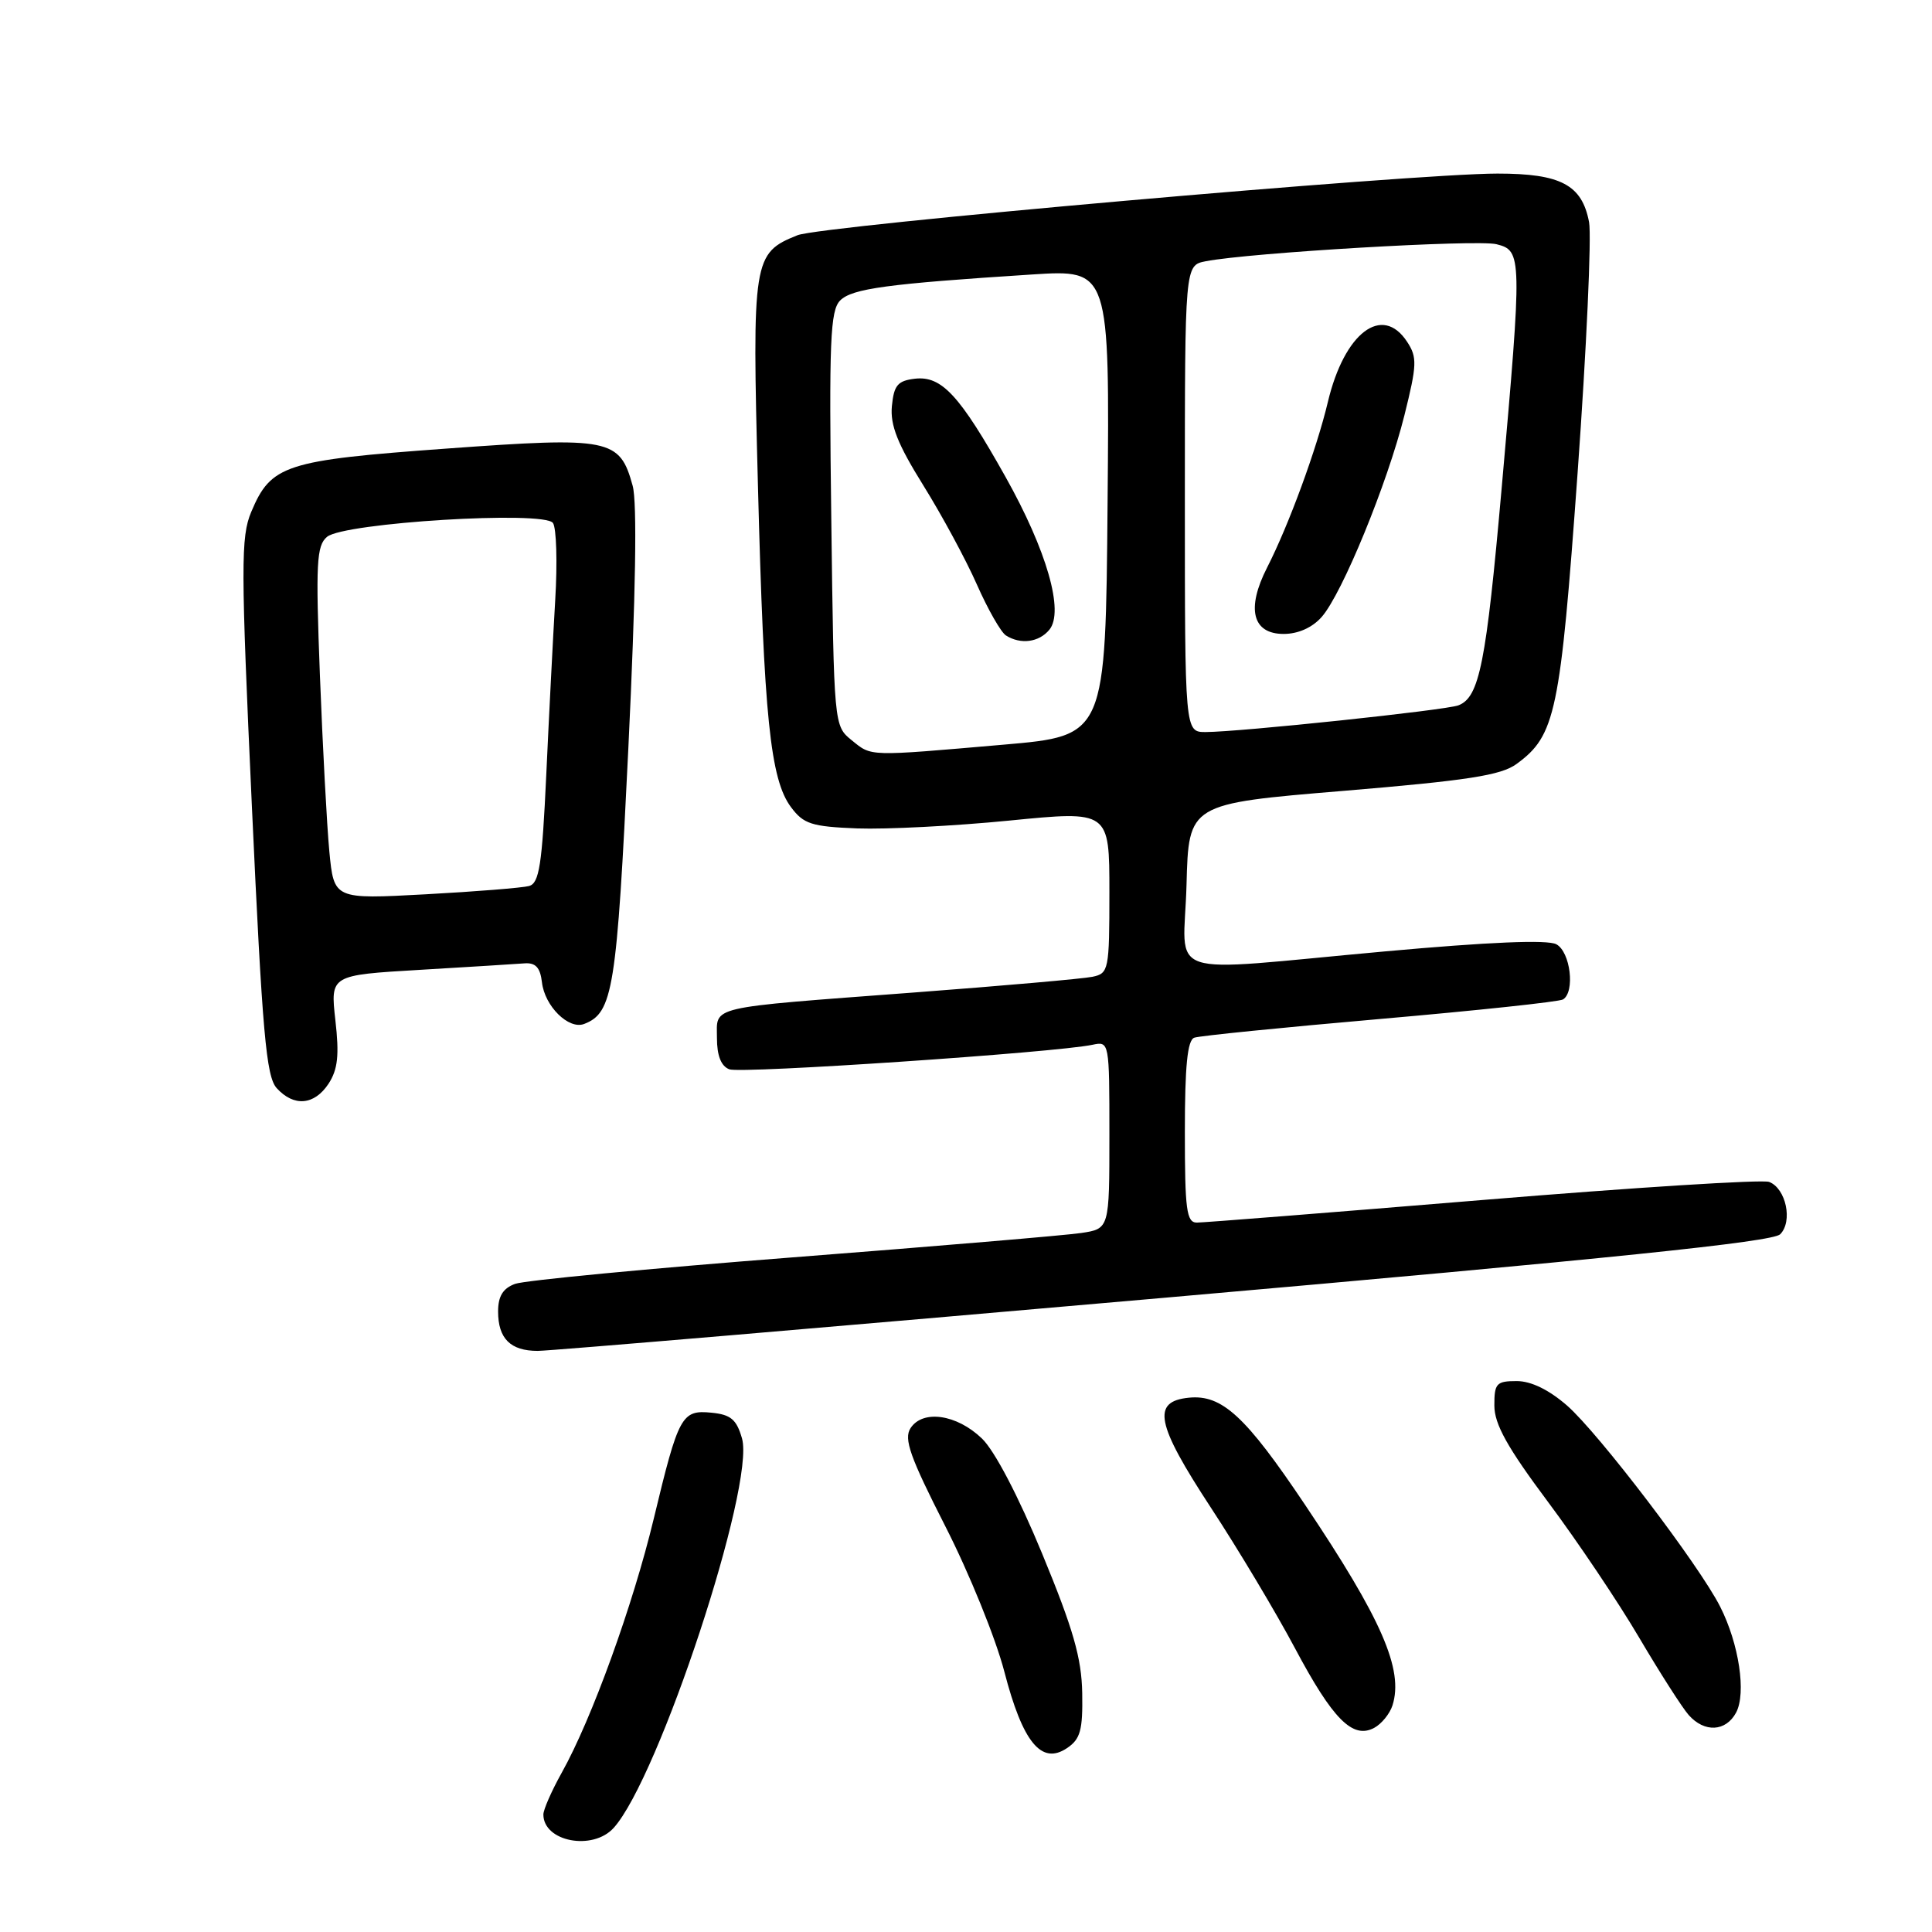 <?xml version="1.0" encoding="UTF-8" standalone="no"?>
<!DOCTYPE svg PUBLIC "-//W3C//DTD SVG 1.1//EN" "http://www.w3.org/Graphics/SVG/1.1/DTD/svg11.dtd" >
<svg xmlns="http://www.w3.org/2000/svg" xmlns:xlink="http://www.w3.org/1999/xlink" version="1.1" viewBox="0 0 256 256">
 <g >
 <path fill="currentColor"
d=" M 81.31 242.21 C 87.30 235.59 100.08 196.79 98.32 190.60 C 97.60 188.09 96.84 187.44 94.28 187.19 C 90.32 186.80 89.92 187.53 86.63 201.22 C 83.87 212.70 78.42 227.76 74.44 234.88 C 73.10 237.28 72.00 239.78 72.00 240.43 C 72.00 244.03 78.53 245.28 81.31 242.21 Z  M 143.40 224.36 C 143.32 219.72 142.22 215.87 138.10 205.89 C 134.95 198.26 131.79 192.21 130.10 190.60 C 126.77 187.40 122.27 186.75 120.65 189.24 C 119.73 190.66 120.58 193.05 125.26 202.24 C 128.42 208.43 131.94 217.10 133.08 221.50 C 135.51 230.88 138.00 233.92 141.39 231.63 C 143.16 230.44 143.48 229.26 143.40 224.36 Z  M 184.51 225.98 C 186.01 221.24 183.10 214.56 172.91 199.37 C 165.05 187.65 161.93 184.77 157.55 185.20 C 152.57 185.69 153.15 188.63 160.44 199.76 C 164.05 205.26 169.06 213.64 171.58 218.38 C 176.60 227.82 179.24 230.48 182.09 228.95 C 183.06 228.43 184.15 227.09 184.51 225.98 Z  M 230.04 226.93 C 231.41 224.36 230.43 217.82 227.93 212.89 C 225.15 207.39 211.84 189.92 207.65 186.25 C 205.24 184.15 202.88 183.00 200.97 183.00 C 198.28 183.00 198.00 183.31 198.01 186.25 C 198.01 188.71 199.74 191.81 205.11 199.00 C 209.01 204.22 214.45 212.32 217.20 217.00 C 219.96 221.68 222.91 226.29 223.76 227.25 C 225.85 229.61 228.68 229.46 230.04 226.93 Z  M 154.30 171.96 C 213.49 166.77 234.86 164.56 235.88 163.55 C 237.58 161.85 236.66 157.47 234.42 156.61 C 233.55 156.27 216.49 157.35 196.51 159.00 C 176.53 160.65 159.47 162.00 158.59 162.00 C 157.22 162.00 157.00 160.31 157.00 149.97 C 157.00 141.25 157.34 137.82 158.25 137.50 C 158.94 137.25 170.01 136.14 182.86 135.02 C 195.70 133.90 206.61 132.74 207.11 132.43 C 208.73 131.43 208.09 126.12 206.22 125.12 C 205.05 124.49 197.25 124.82 183.47 126.07 C 153.42 128.79 156.88 129.95 157.22 117.25 C 157.50 106.50 157.50 106.50 177.95 104.80 C 194.47 103.42 198.89 102.74 200.95 101.23 C 206.12 97.46 206.74 94.48 209.04 62.66 C 210.22 46.25 210.90 31.31 210.56 29.44 C 209.63 24.49 206.81 23.00 198.43 23.00 C 187.21 23.00 108.82 29.90 105.67 31.17 C 99.77 33.54 99.65 34.32 100.43 64.29 C 101.22 95.00 102.07 103.28 104.81 106.95 C 106.48 109.19 107.53 109.53 113.60 109.77 C 117.40 109.91 126.46 109.45 133.75 108.73 C 147.00 107.42 147.00 107.42 147.00 118.19 C 147.00 128.55 146.91 128.98 144.75 129.43 C 143.51 129.69 132.82 130.63 121.00 131.52 C 93.42 133.60 95.00 133.24 95.00 137.55 C 95.00 139.89 95.55 141.27 96.64 141.69 C 98.19 142.29 139.89 139.47 144.75 138.44 C 146.99 137.96 147.00 138.03 147.00 150.39 C 147.00 162.82 147.00 162.82 143.25 163.38 C 141.19 163.69 123.97 165.14 105.00 166.61 C 86.03 168.08 69.49 169.66 68.25 170.12 C 66.64 170.71 66.00 171.76 66.00 173.78 C 66.00 177.37 67.64 179.00 71.25 179.00 C 72.82 179.00 110.19 175.83 154.30 171.96 Z  M 43.54 143.59 C 44.76 141.71 44.97 139.82 44.44 135.19 C 43.77 129.21 43.77 129.21 55.63 128.51 C 62.16 128.12 68.40 127.74 69.50 127.65 C 70.97 127.54 71.58 128.20 71.81 130.15 C 72.17 133.33 75.35 136.46 77.40 135.68 C 81.23 134.21 81.72 131.13 83.26 99.12 C 84.24 78.79 84.44 66.55 83.83 64.36 C 82.11 58.11 80.87 57.86 59.16 59.44 C 37.77 60.99 35.91 61.59 33.29 67.83 C 31.90 71.14 31.91 74.95 33.38 106.93 C 34.76 136.89 35.27 142.64 36.66 144.18 C 38.94 146.69 41.65 146.46 43.54 143.59 Z  M 112.86 98.09 C 110.50 96.18 110.50 96.17 110.15 68.76 C 109.84 45.10 110.01 41.14 111.33 39.81 C 112.91 38.23 117.63 37.60 136.76 36.37 C 147.03 35.71 147.03 35.71 146.76 66.61 C 146.50 97.50 146.50 97.50 133.00 98.67 C 114.87 100.24 115.54 100.26 112.86 98.09 Z  M 139.04 83.45 C 141.04 81.05 138.71 72.94 133.22 63.16 C 127.16 52.36 124.78 49.78 121.24 50.18 C 118.95 50.45 118.45 51.04 118.18 53.81 C 117.94 56.33 118.93 58.83 122.34 64.31 C 124.80 68.26 128.00 74.18 129.45 77.47 C 130.90 80.75 132.63 83.78 133.29 84.20 C 135.23 85.43 137.66 85.12 139.04 83.45 Z  M 157.00 66.08 C 157.00 35.16 157.00 35.16 159.75 34.62 C 165.59 33.48 195.71 31.71 198.29 32.36 C 201.69 33.21 201.71 33.85 198.98 64.66 C 196.92 87.92 196.03 92.39 193.25 93.46 C 191.56 94.11 164.25 96.99 159.75 97.00 C 157.00 97.00 157.00 97.00 157.00 66.08 Z  M 175.13 81.75 C 177.85 78.66 183.83 64.08 186.09 55.04 C 187.76 48.34 187.80 47.34 186.45 45.29 C 183.16 40.26 178.13 44.08 175.95 53.26 C 174.47 59.49 170.76 69.60 167.90 75.20 C 165.11 80.66 165.95 84.00 170.09 84.00 C 172.01 84.00 173.89 83.16 175.13 81.75 Z  M 43.64 112.83 C 43.31 109.35 42.75 98.84 42.39 89.48 C 41.82 74.59 41.94 72.29 43.34 71.13 C 45.60 69.26 72.12 67.63 73.27 69.30 C 73.73 69.96 73.87 74.55 73.57 79.50 C 73.28 84.45 72.74 94.90 72.38 102.73 C 71.83 114.59 71.45 117.03 70.11 117.40 C 69.22 117.64 63.04 118.14 56.38 118.50 C 44.25 119.16 44.25 119.16 43.64 112.83 Z "/>
</g>
</svg>